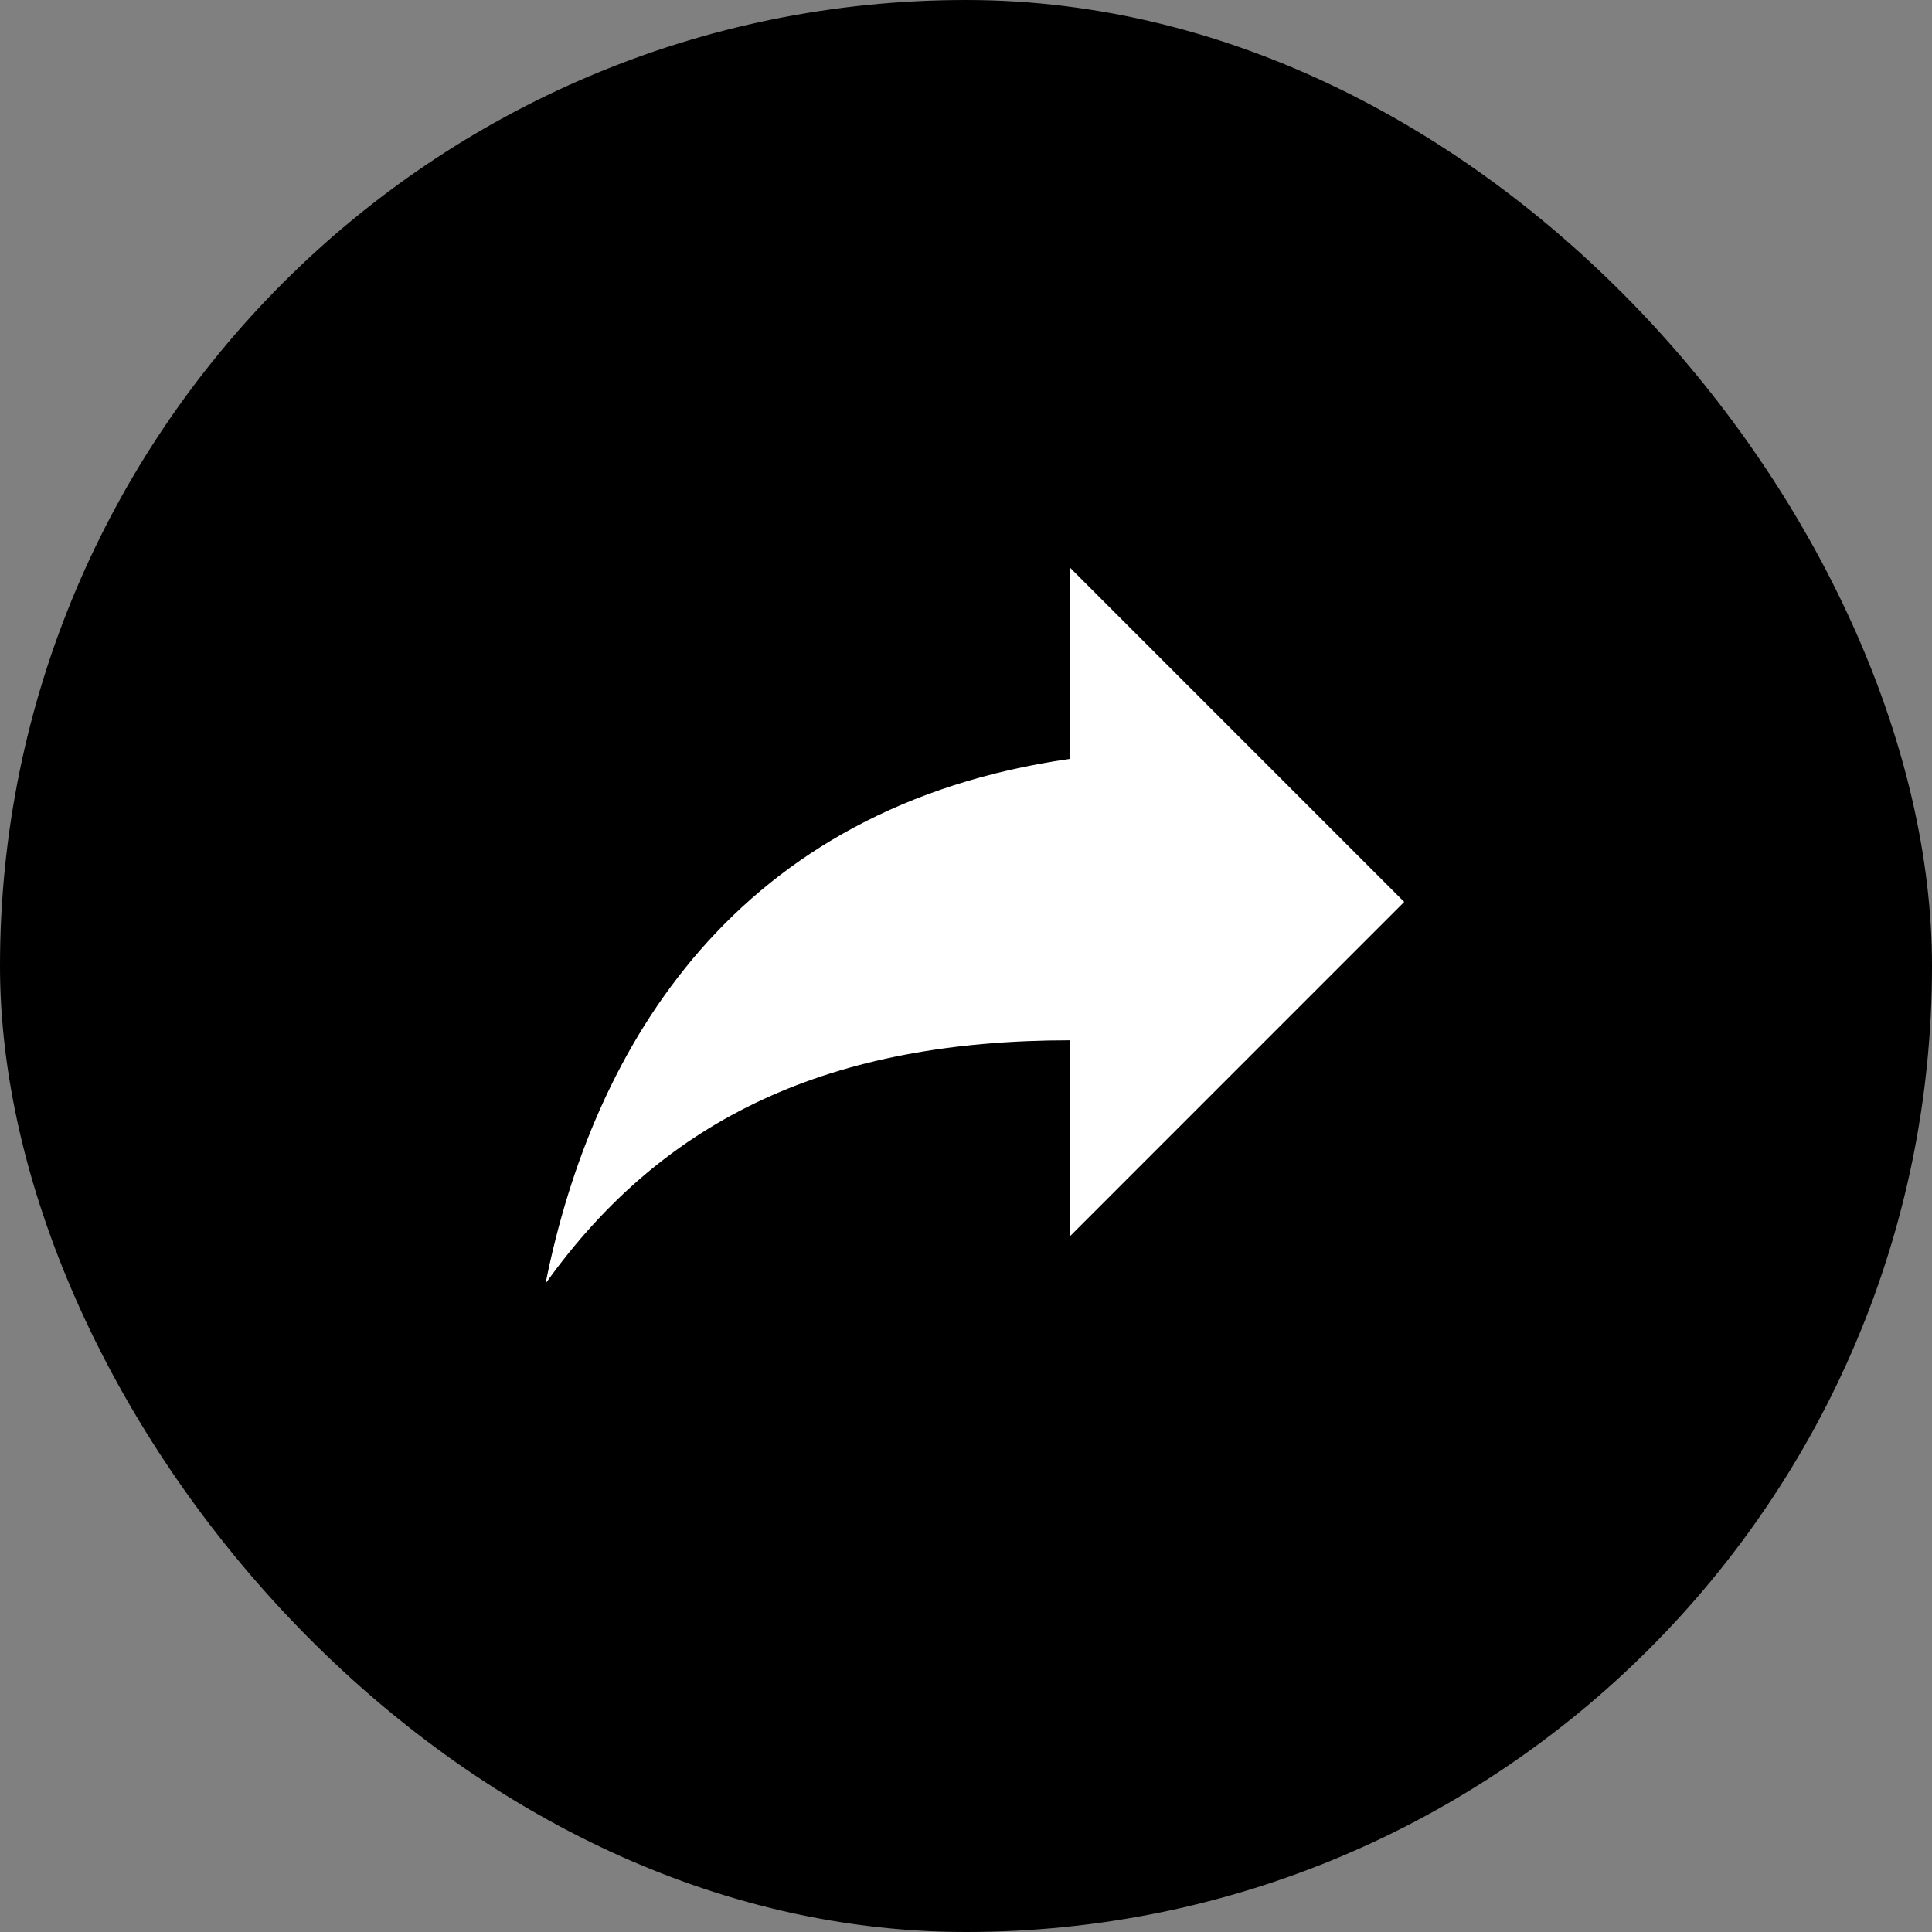 <svg width="38" height="38" viewBox="0 0 38 38" fill="none" xmlns="http://www.w3.org/2000/svg">
<rect x="0" y="0" width="38" height="38" fill="#808080" stroke="none"/>
<rect width="38" height="38" rx="19" fill="black"/>
<path d="M27.619 17.74L21.052 11.172V14.925C14.484 15.863 11.669 20.555 10.73 25.246C13.076 21.962 16.36 20.461 21.052 20.461V24.308L27.619 17.74Z" fill="white"/>
</svg>
